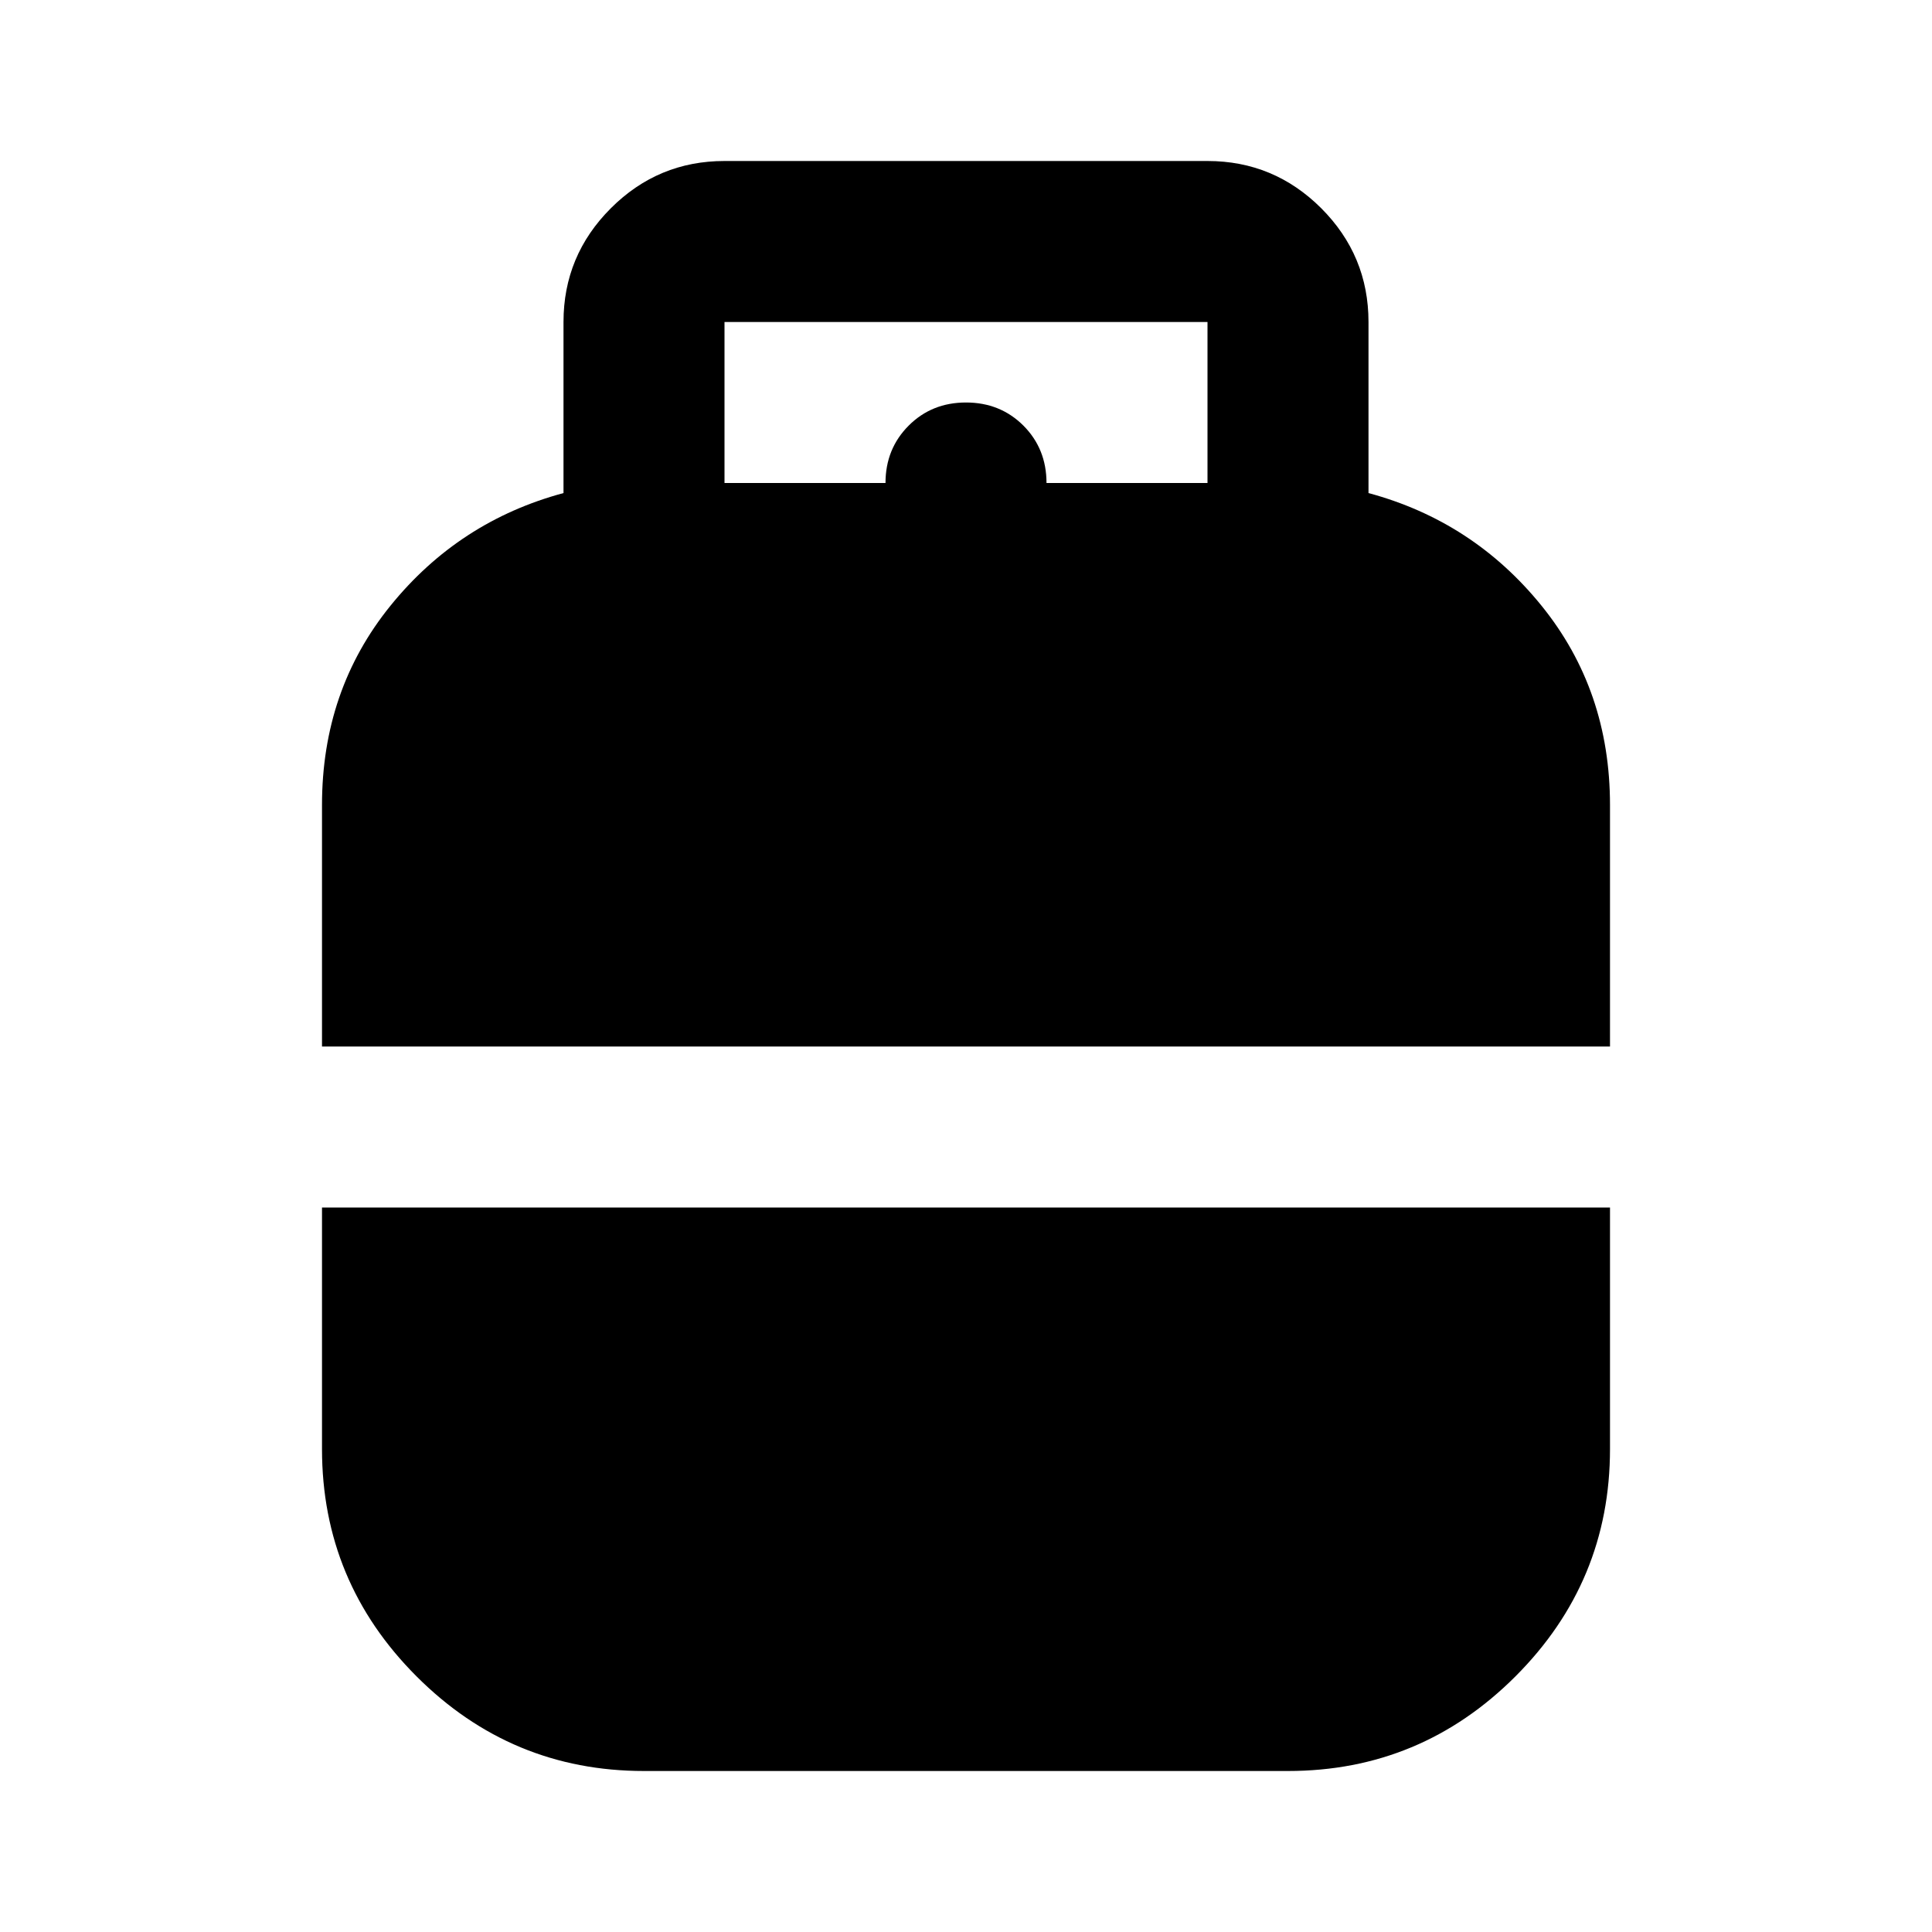 <svg xmlns="http://www.w3.org/2000/svg" height="24" width="24"><path d="M4 13v-3q0-1.425.85-2.475T7 6.125V4q0-.825.588-1.413Q8.175 2 9 2h6q.825 0 1.413.587Q17 3.175 17 4v2.125q1.3.35 2.15 1.4Q20 8.575 20 10v3Zm5-7h2q0-.425.288-.713Q11.575 5 12 5t.713.287Q13 5.575 13 6h2V4H9ZM8 22q-1.65 0-2.825-1.175Q4 19.65 4 18v-3h16v3q0 1.65-1.175 2.825Q17.65 22 16 22Z"/></svg>